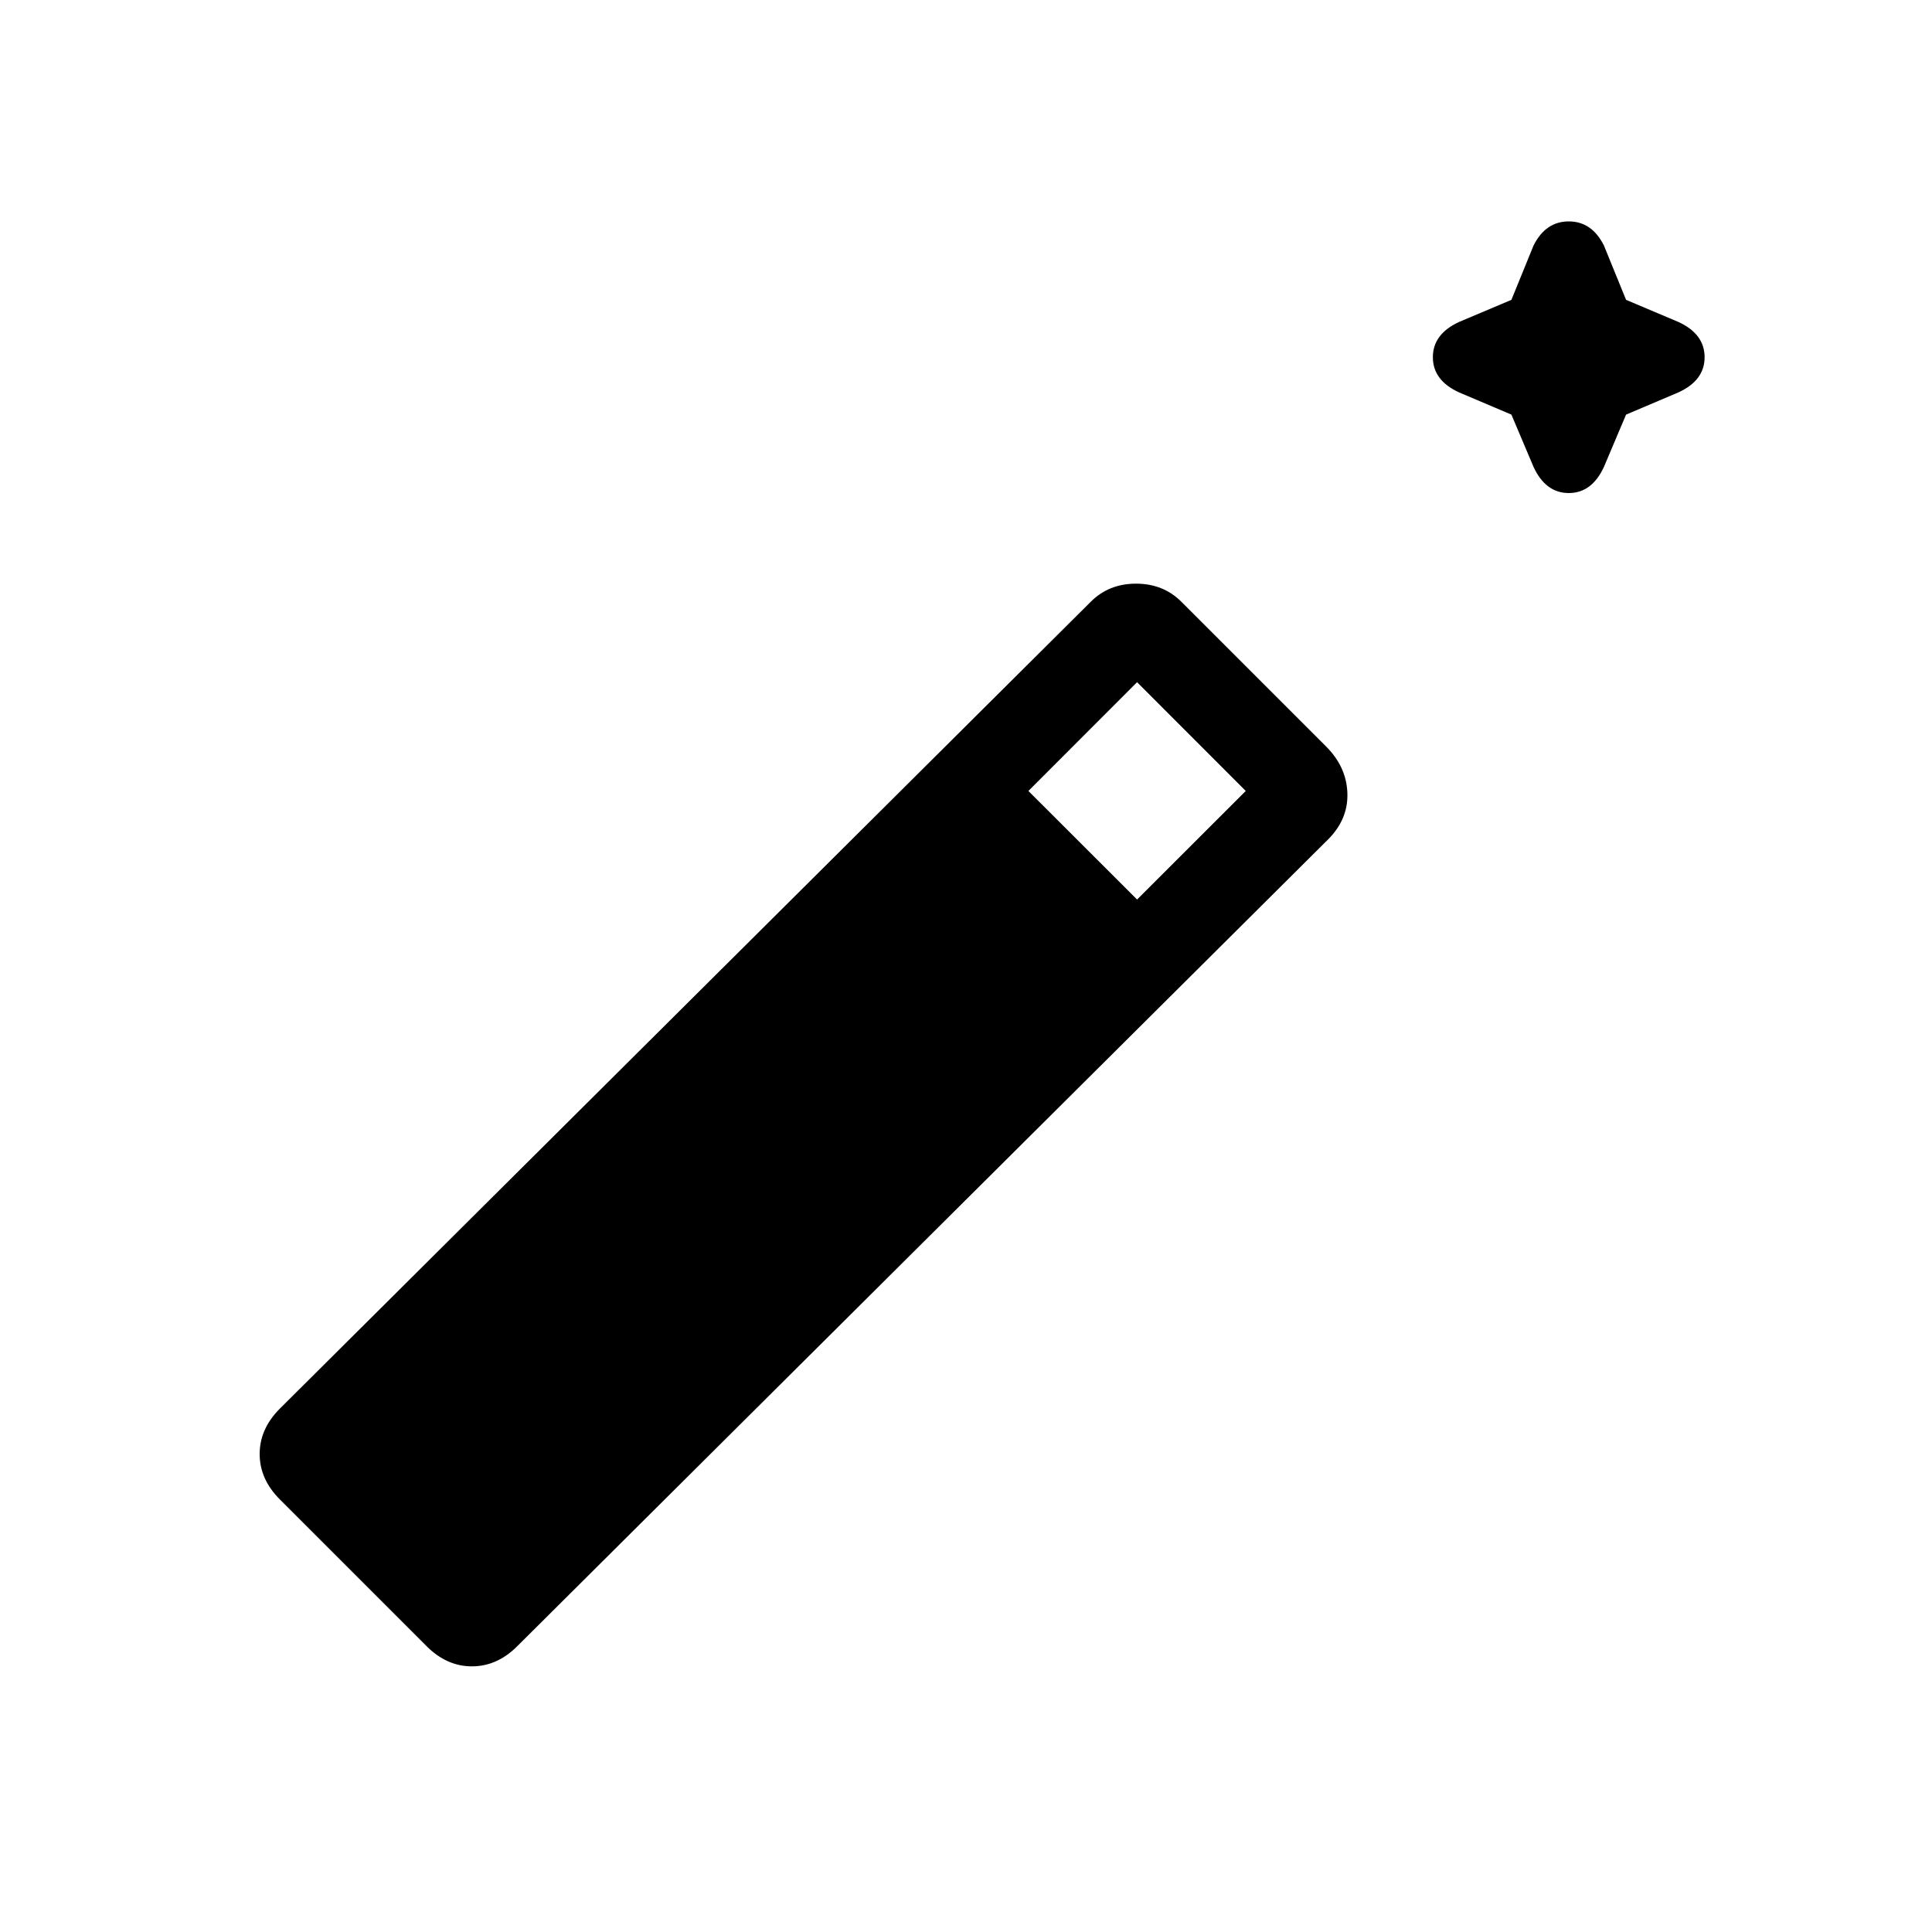 <svg xmlns="http://www.w3.org/2000/svg" height="20" width="20"><path d="m15.646 4.292-.542-.23q-.271-.124-.271-.364t.271-.365l.542-.229.229-.562q.125-.25.365-.25.239 0 .364.25l.229.562.542.229q.271.125.271.365t-.271.364l-.542.23-.229.541q-.125.271-.364.271-.24 0-.365-.271ZM4.417 17.042l-1.521-1.521q-.208-.209-.208-.469t.208-.469l8.396-8.354q.187-.187.468-.187.282 0 .469.187l1.5 1.5q.209.209.219.479.01.271-.198.48l-8.396 8.354q-.208.208-.469.208-.26 0-.468-.208Zm7.354-7.73 1.125-1.124-1.125-1.126-1.125 1.126Z"/></svg>